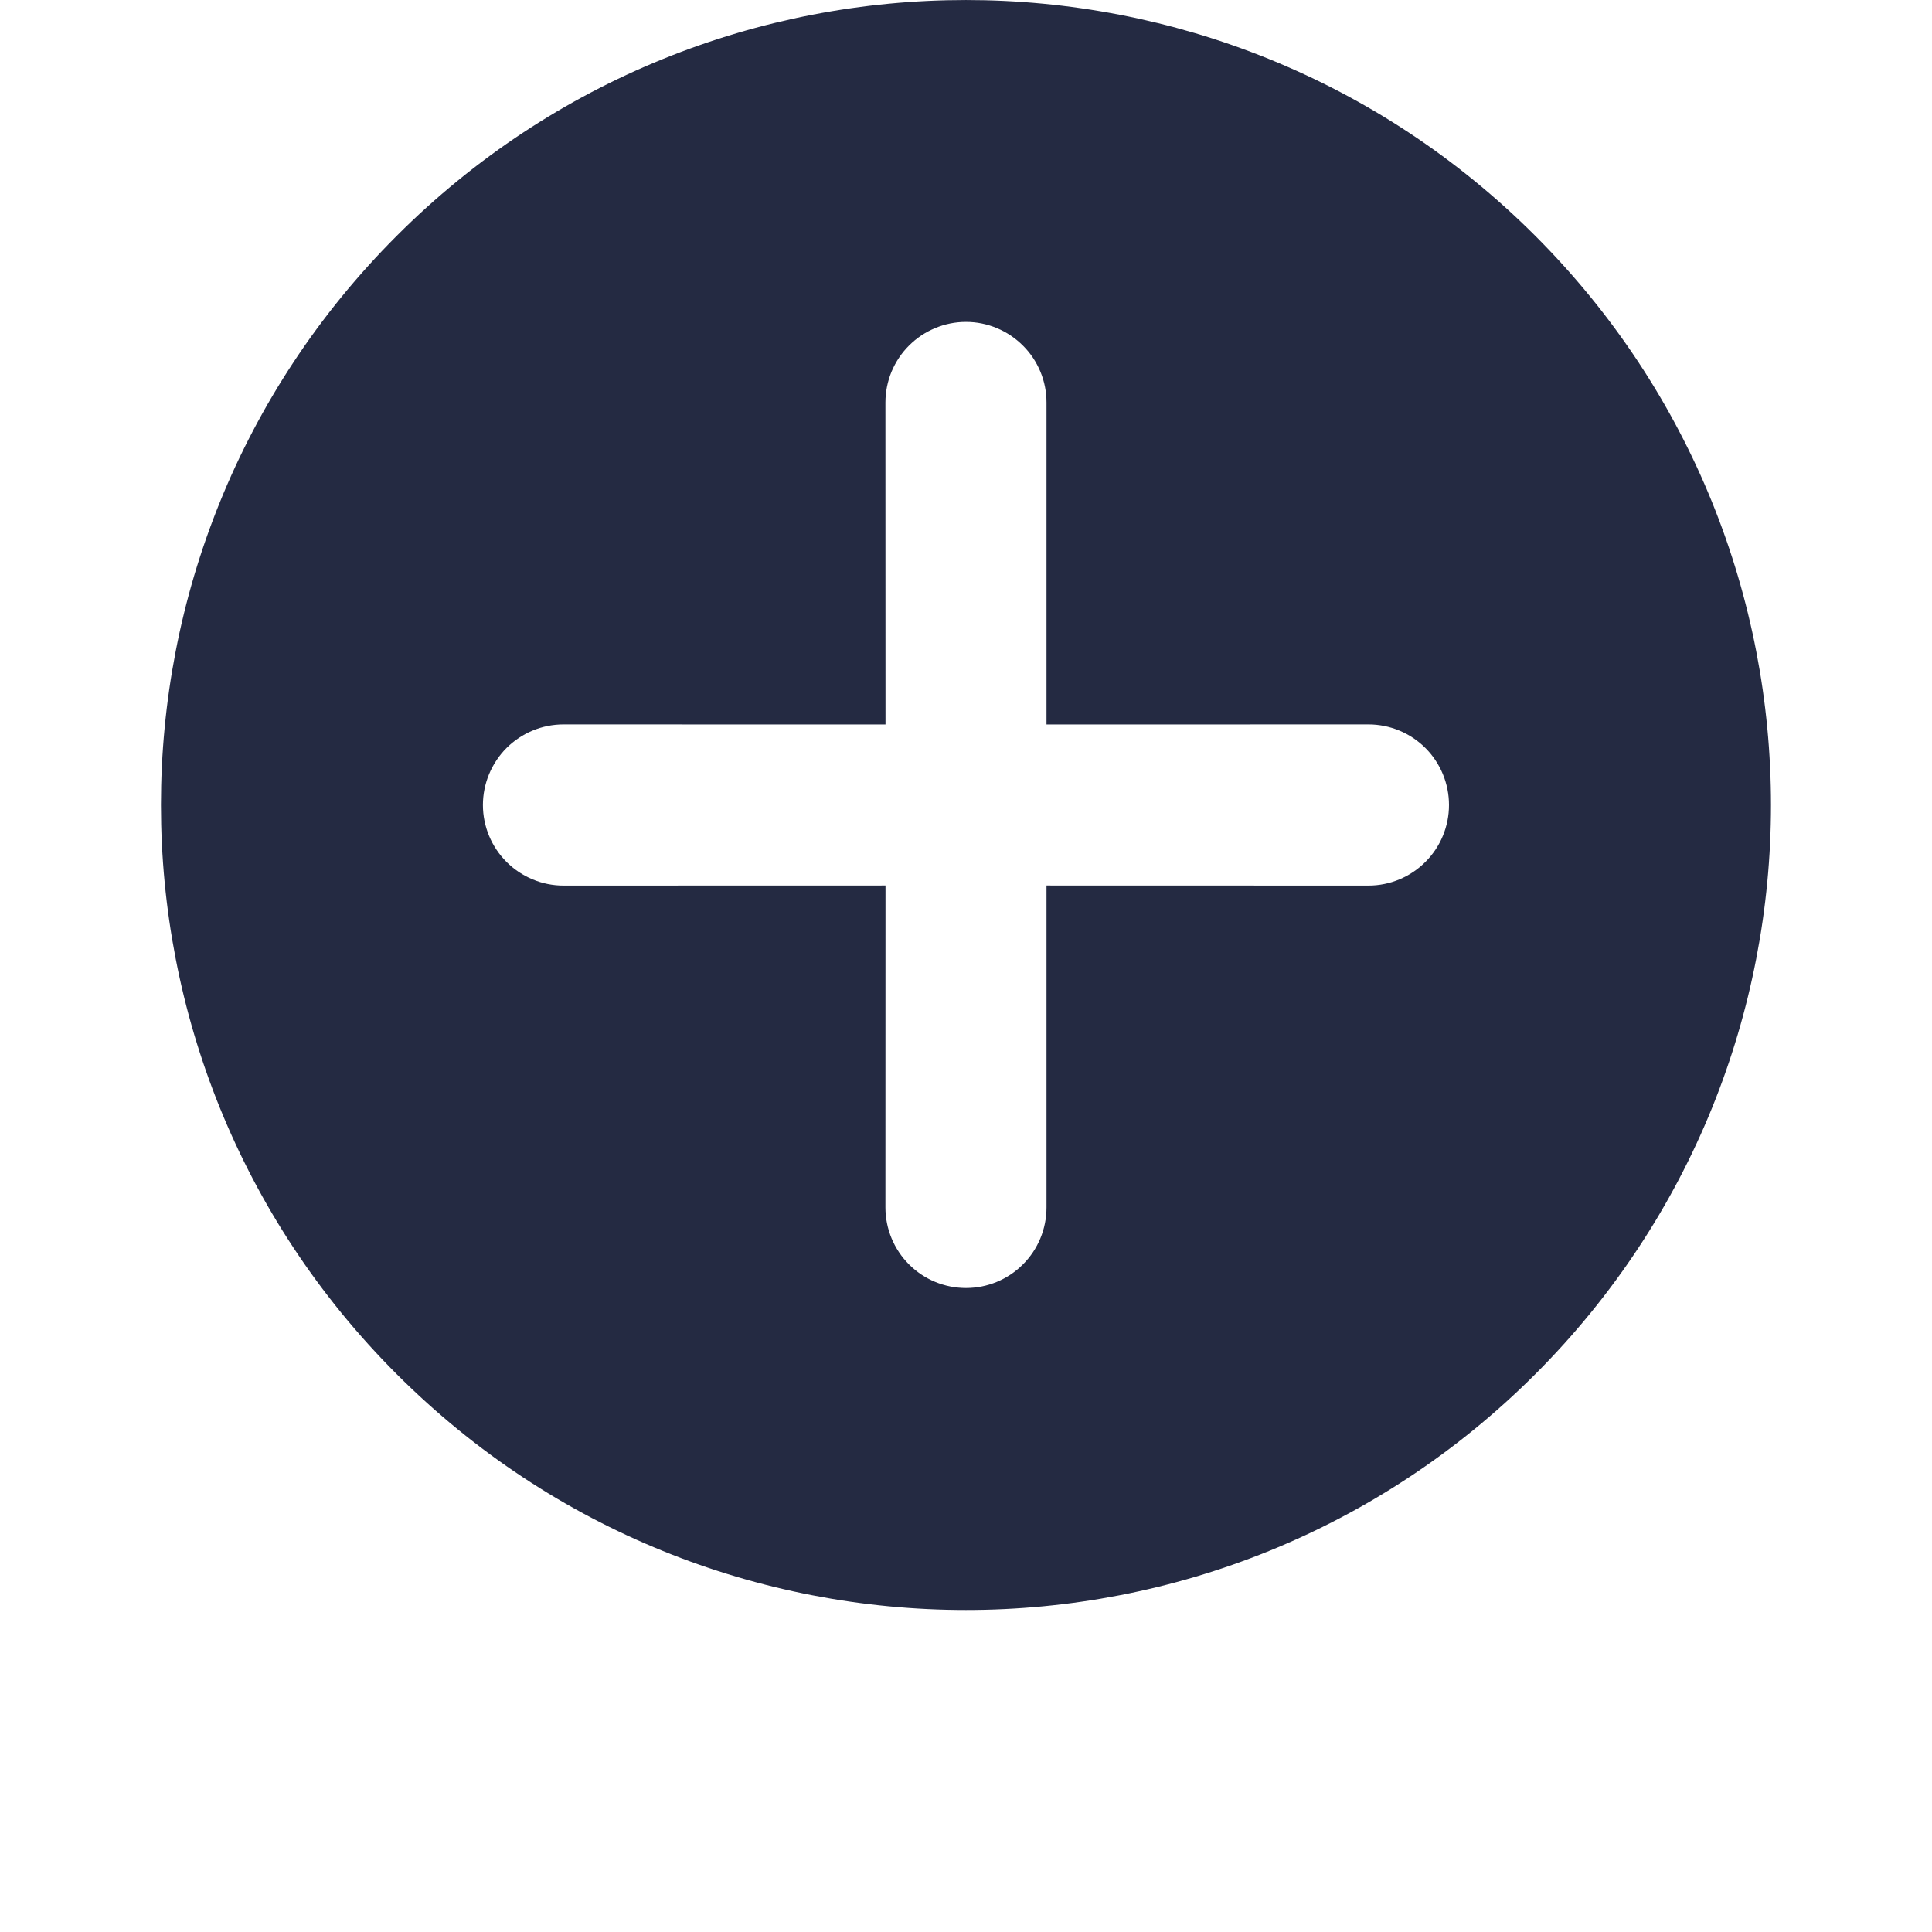 <svg width="24" height="24" viewBox="0 0 24 24" fill="none" xmlns="http://www.w3.org/2000/svg">
<g clip-path="url(#clip0)">
<path d="M13 9L13 5C13 4.869 12.975 4.739 12.924 4.617C12.874 4.496 12.8 4.385 12.707 4.293C12.614 4.2 12.504 4.126 12.383 4.076C12.261 4.025 12.131 3.999 12 3.999C11.868 3.999 11.738 4.025 11.617 4.076C11.495 4.126 11.385 4.2 11.292 4.293C11.199 4.385 11.126 4.496 11.075 4.617C11.025 4.739 10.999 4.869 10.999 5L11 9L7 8.999C6.734 8.999 6.48 9.105 6.292 9.292C6.105 9.48 5.999 9.735 5.999 10C5.999 10.265 6.105 10.52 6.292 10.707C6.385 10.8 6.496 10.874 6.617 10.924C6.738 10.975 6.868 11.001 7 11.001L11 11L10.999 15C10.999 15.265 11.105 15.52 11.292 15.707C11.48 15.895 11.734 16 12 16C12.265 16 12.52 15.895 12.707 15.707C12.895 15.52 13 15.265 13 15L13 11L17 11.001C17.265 11.001 17.52 10.895 17.707 10.707C17.895 10.52 18 10.265 18 10C18 9.735 17.895 9.48 17.707 9.292C17.52 9.105 17.265 8.999 17 8.999L13 9ZM19.071 17.071C15.165 20.976 8.834 20.976 4.929 17.071C1.023 13.166 1.023 6.834 4.929 2.929C8.834 -0.976 15.165 -0.976 19.071 2.929C22.976 6.834 22.976 13.166 19.071 17.071Z" fill="#242A42"/>
</g>
<defs>
<clipPath id="clip0">
<rect width="24" height="24" fill="white"/>
</clipPath>
</defs>
</svg>
